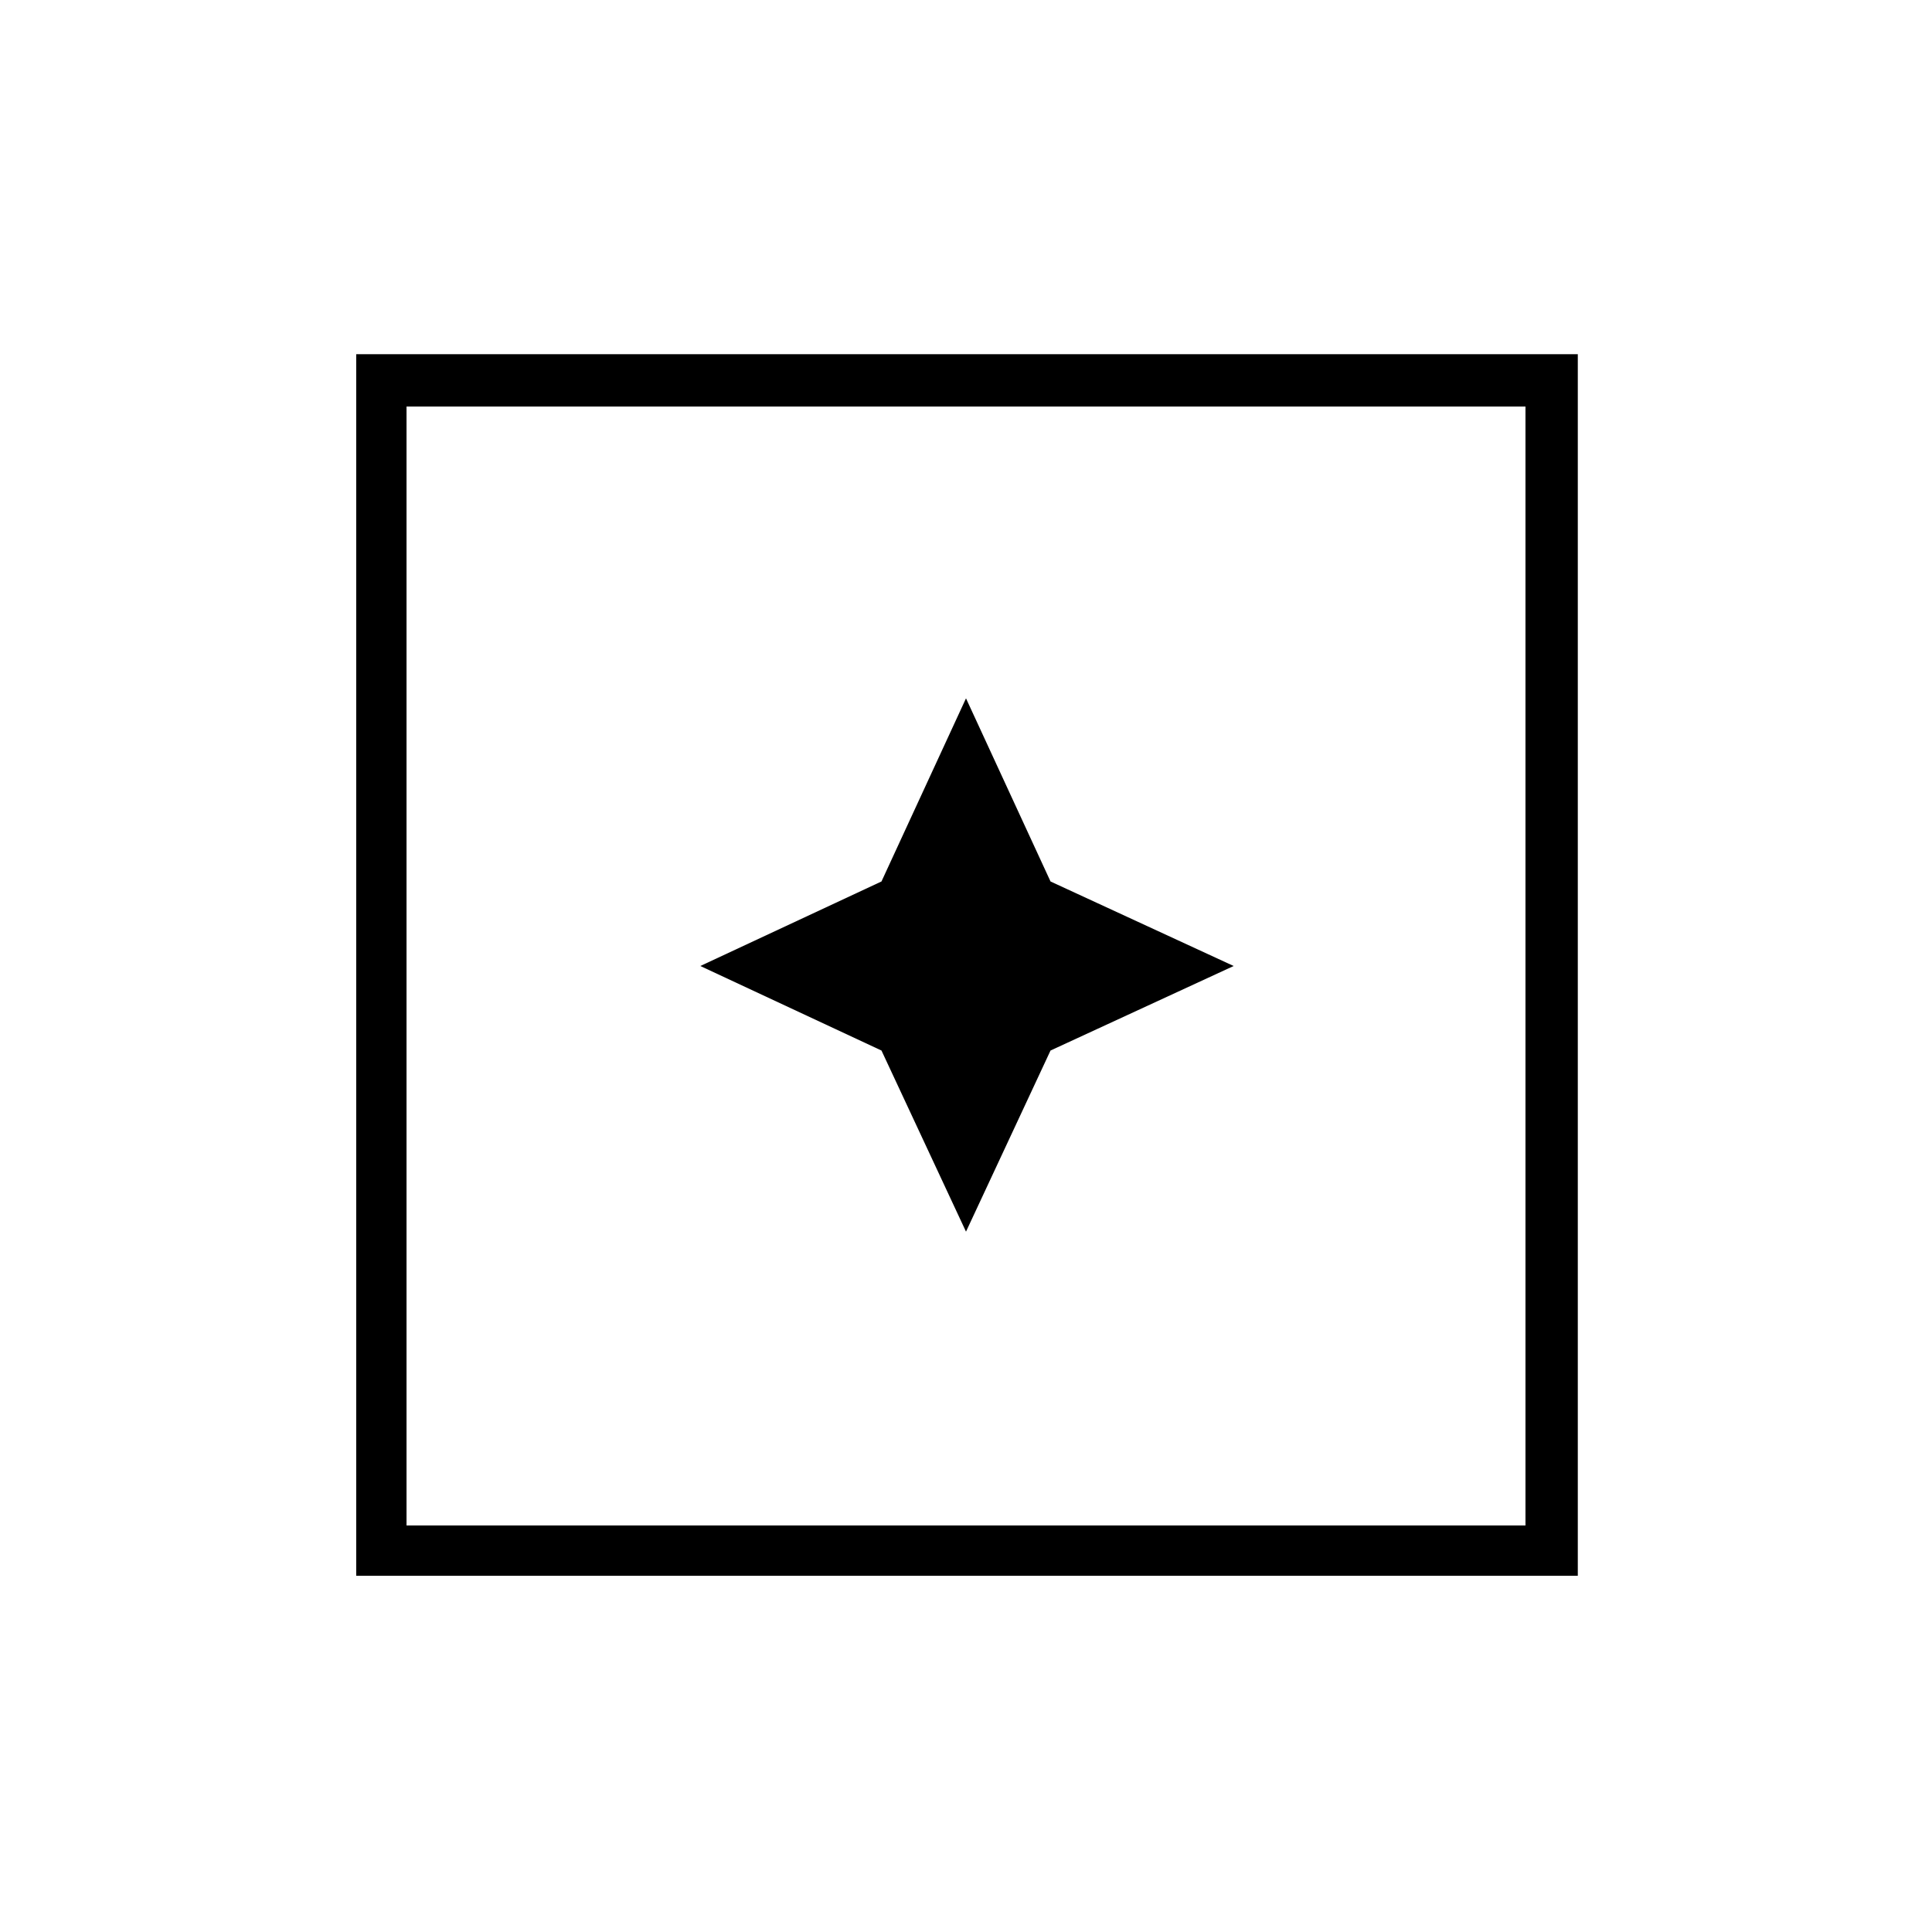 <svg xmlns="http://www.w3.org/2000/svg" height="24" width="24"><path d="M12 15.3 13.05 13.05 15.325 12 13.05 10.95 12 8.675 10.95 10.95 8.7 12 10.95 13.05ZM4.425 19.575V4.4H19.6V19.575ZM5.05 18.95H18.95V5.05H5.05ZM5.05 18.95V5.05V18.95Z"/></svg>
